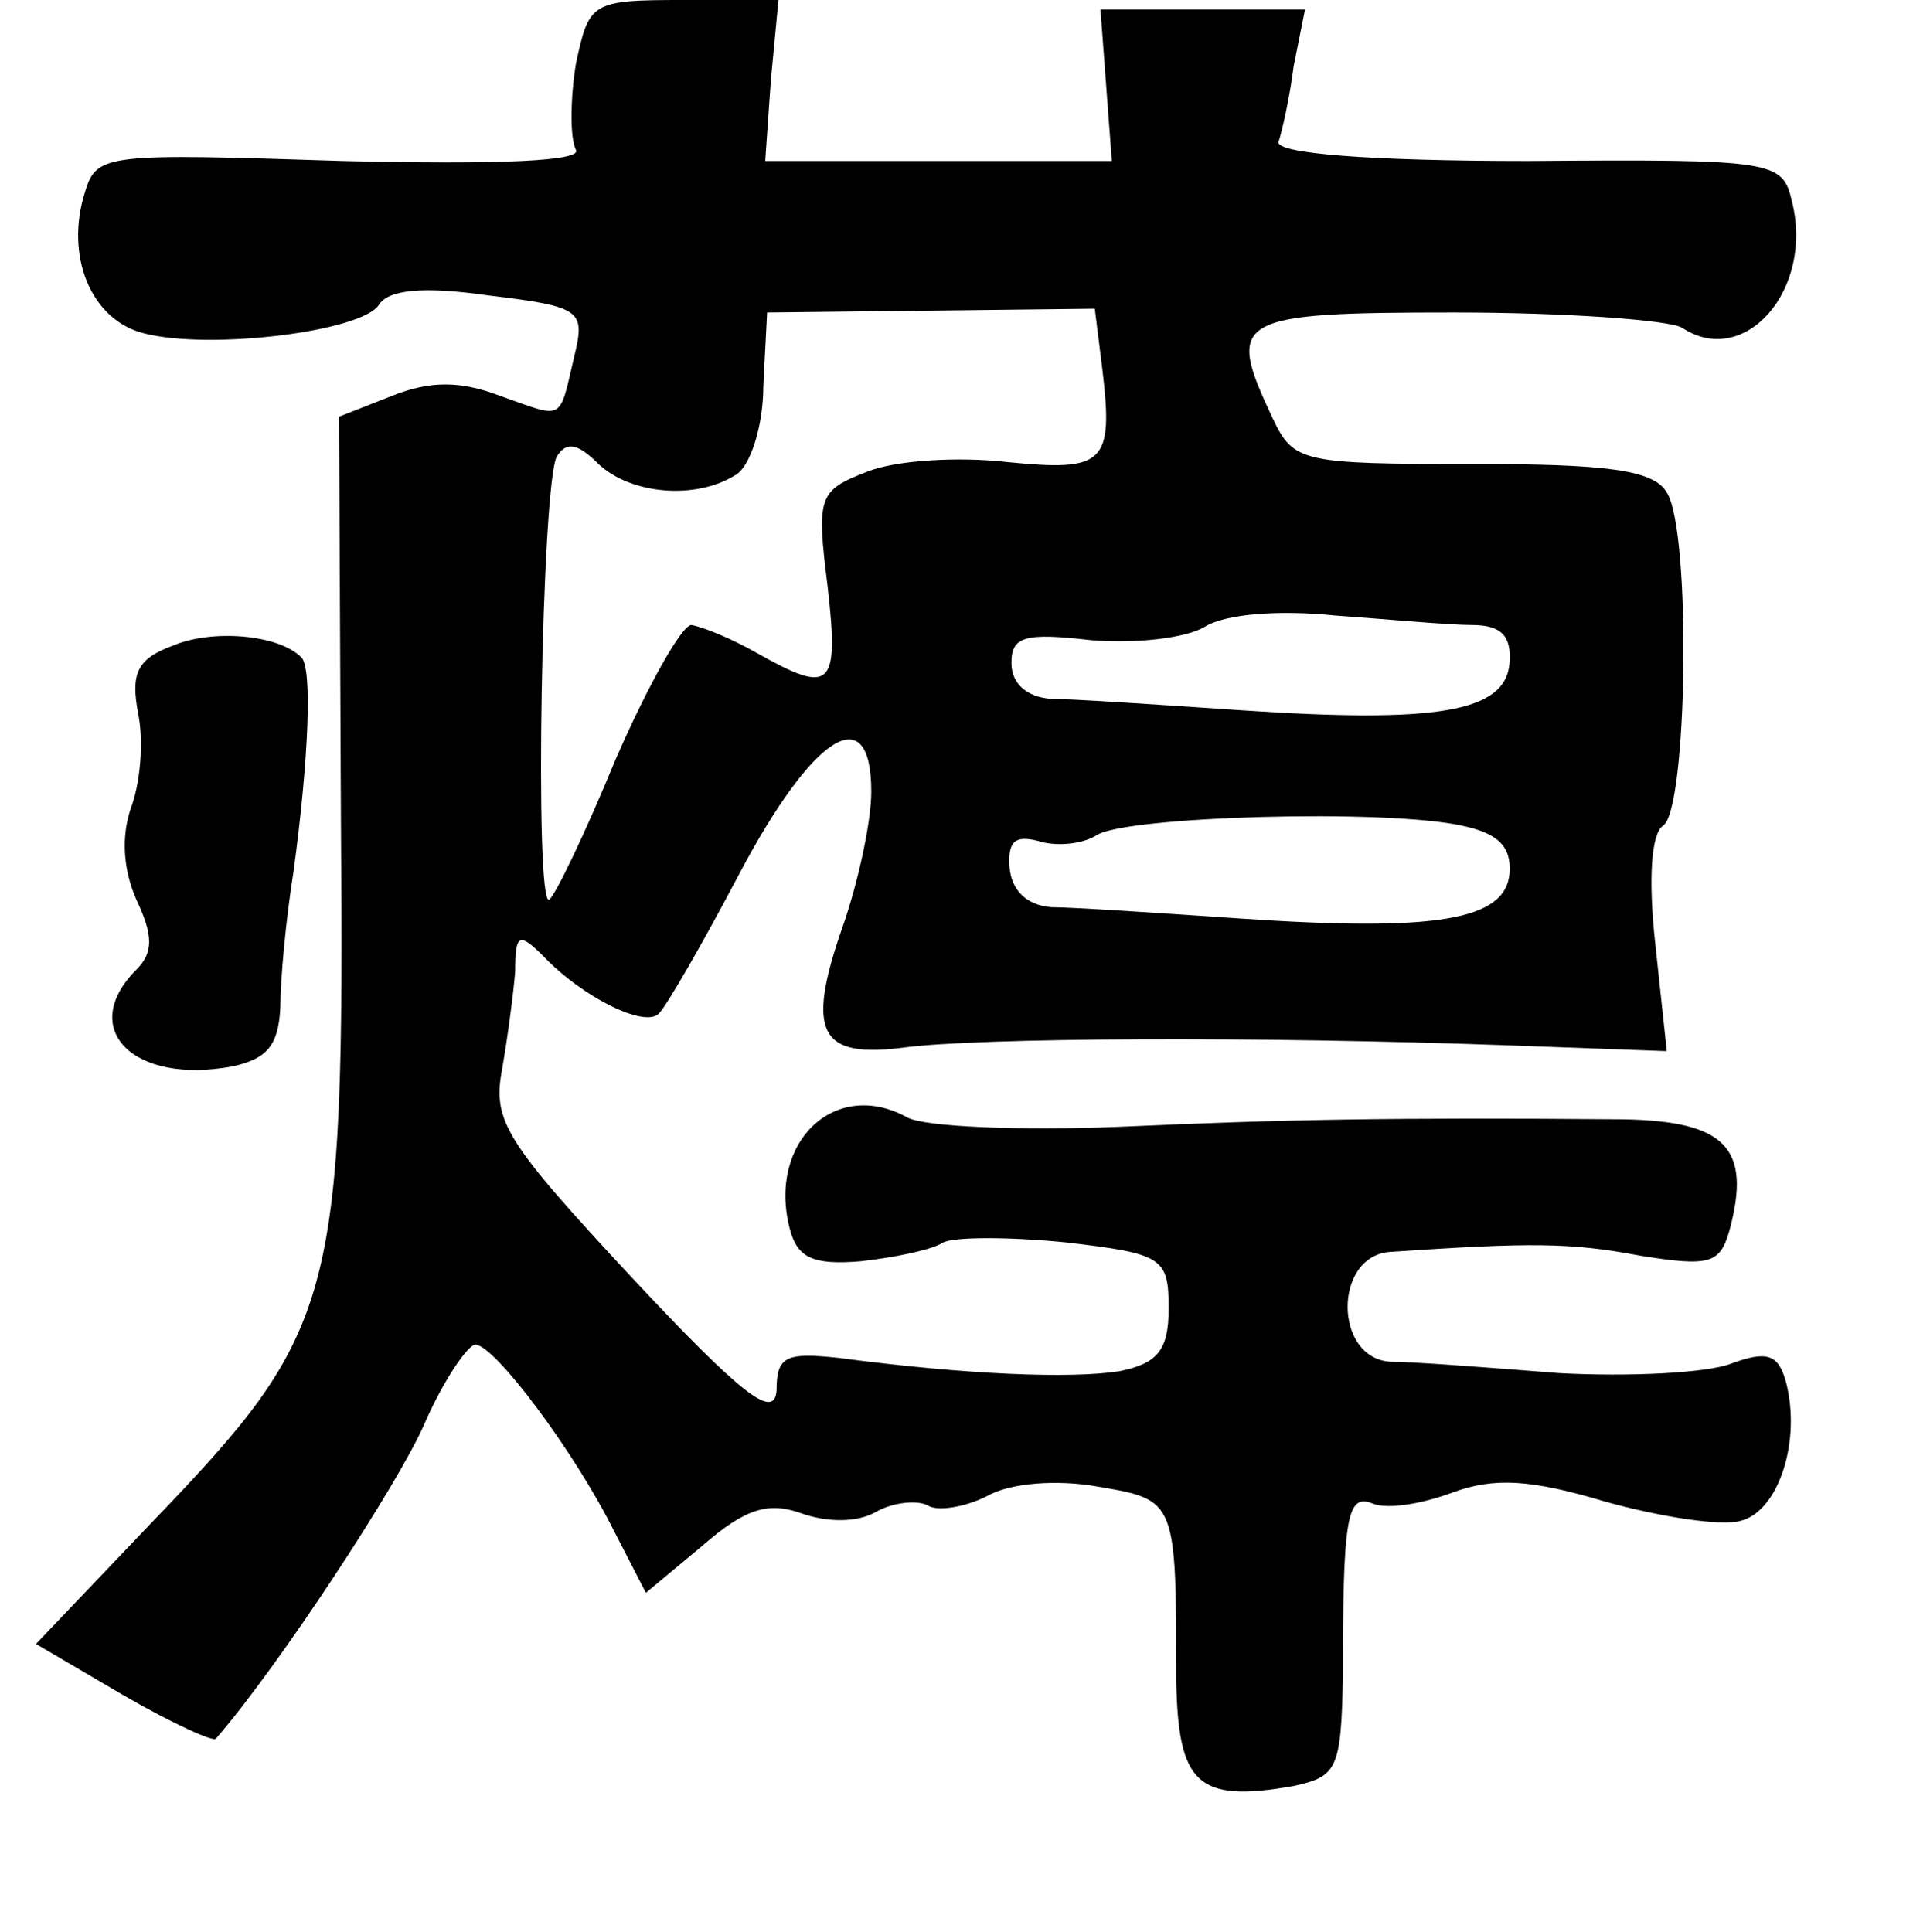 <?xml version="1.0" standalone="no"?>
<!DOCTYPE svg PUBLIC "-//W3C//DTD SVG 20010904//EN"
 "http://www.w3.org/TR/2001/REC-SVG-20010904/DTD/svg10.dtd">
<svg version="1.0" xmlns="http://www.w3.org/2000/svg"
 width="101pt" height="102pt" viewBox="0 0 101 102"
 preserveAspectRatio="xMidYMid meet">
<g transform="translate(0,102) scale(0.1,-0.1)"
fill="#000000" stroke="none">
<path d="M304 986 c-3 -19 -3 -39 0 -45 4 -6 -39 -8 -123 -6 -124 4 -130 4
-136 -16 -11 -34 3 -68 31 -75 35 -9 115 1 124 15 5 8 23 10 58 5 50 -6 51 -8
45 -33 -8 -34 -5 -32 -39 -20 -21 8 -37 8 -57 0 l-28 -11 1 -214 c2 -254 -3
-269 -100 -370 l-61 -64 46 -27 c26 -15 48 -25 49 -23 33 38 96 134 110 166
10 23 23 42 27 42 10 0 52 -56 73 -98 l17 -33 30 25 c23 20 35 23 52 17 14 -5
30 -5 40 1 9 5 22 6 27 3 5 -3 19 -1 31 5 12 7 37 9 59 5 41 -7 41 -7 41 -102
1 -55 11 -65 62 -56 23 5 25 9 26 57 0 85 2 98 16 92 8 -3 26 0 42 6 22 8 41
7 81 -5 29 -8 61 -13 71 -10 20 5 32 42 24 73 -4 15 -10 17 -29 10 -13 -5 -54
-7 -91 -5 -38 3 -77 6 -89 6 -30 2 -30 56 0 58 74 5 95 5 132 -2 37 -6 42 -4
47 13 12 44 -2 58 -56 59 -123 1 -178 0 -267 -4 -52 -2 -102 0 -111 5 -38 21
-74 -13 -62 -59 4 -15 12 -19 37 -17 18 2 38 6 44 10 6 3 35 3 65 0 51 -6 54
-8 54 -35 0 -22 -6 -29 -26 -33 -25 -4 -80 -2 -148 7 -28 3 -33 1 -33 -17 -1
-16 -18 -3 -76 59 -67 72 -74 83 -69 110 3 17 6 40 7 52 0 20 2 21 15 8 21
-22 54 -38 61 -30 4 4 23 37 42 73 39 74 70 94 70 44 0 -16 -7 -48 -15 -71
-20 -57 -12 -70 33 -64 39 5 183 6 320 1 l82 -3 -6 56 c-4 36 -2 59 4 63 13 8
15 156 2 176 -7 12 -32 15 -103 15 -90 0 -94 1 -105 24 -25 53 -21 56 96 56
59 0 113 -4 120 -8 33 -22 70 20 58 67 -5 21 -9 22 -139 21 -85 0 -133 4 -132
10 2 6 6 24 8 40 l6 30 -54 0 -54 0 3 -40 3 -40 -92 0 -91 0 3 43 4 42 -50 0
c-49 0 -50 -1 -57 -34z m278 -161 c6 -50 1 -54 -50 -49 -26 3 -59 1 -74 -5
-26 -10 -27 -13 -21 -61 6 -53 2 -57 -37 -35 -14 8 -29 14 -35 15 -5 0 -23
-32 -40 -71 -16 -39 -32 -72 -35 -74 -8 -5 -4 220 4 234 5 8 11 7 22 -4 17
-16 51 -19 72 -6 8 4 15 26 15 47 l2 39 87 1 86 1 4 -32z m195 -135 c16 0 21
-6 20 -20 -2 -26 -38 -32 -142 -25 -44 3 -89 6 -100 6 -13 1 -21 8 -21 19 0
14 7 16 42 12 23 -2 50 1 60 7 11 7 40 9 69 6 28 -2 60 -5 72 -5z m-5 -106
c19 -4 26 -11 25 -25 -2 -25 -39 -31 -142 -24 -44 3 -89 6 -100 6 -13 1 -21 9
-22 21 -1 14 3 17 15 14 9 -3 23 -2 31 3 15 10 153 14 193 5z"/>
<path d="M91 679 c-19 -7 -22 -15 -18 -36 3 -15 1 -37 -4 -50 -5 -15 -4 -32 3
-48 9 -19 9 -28 0 -37 -31 -31 -2 -61 51 -51 18 4 24 11 25 31 0 15 3 47 7 72
8 59 10 108 4 113 -12 12 -47 15 -68 6z"/>
</g>
</svg>
